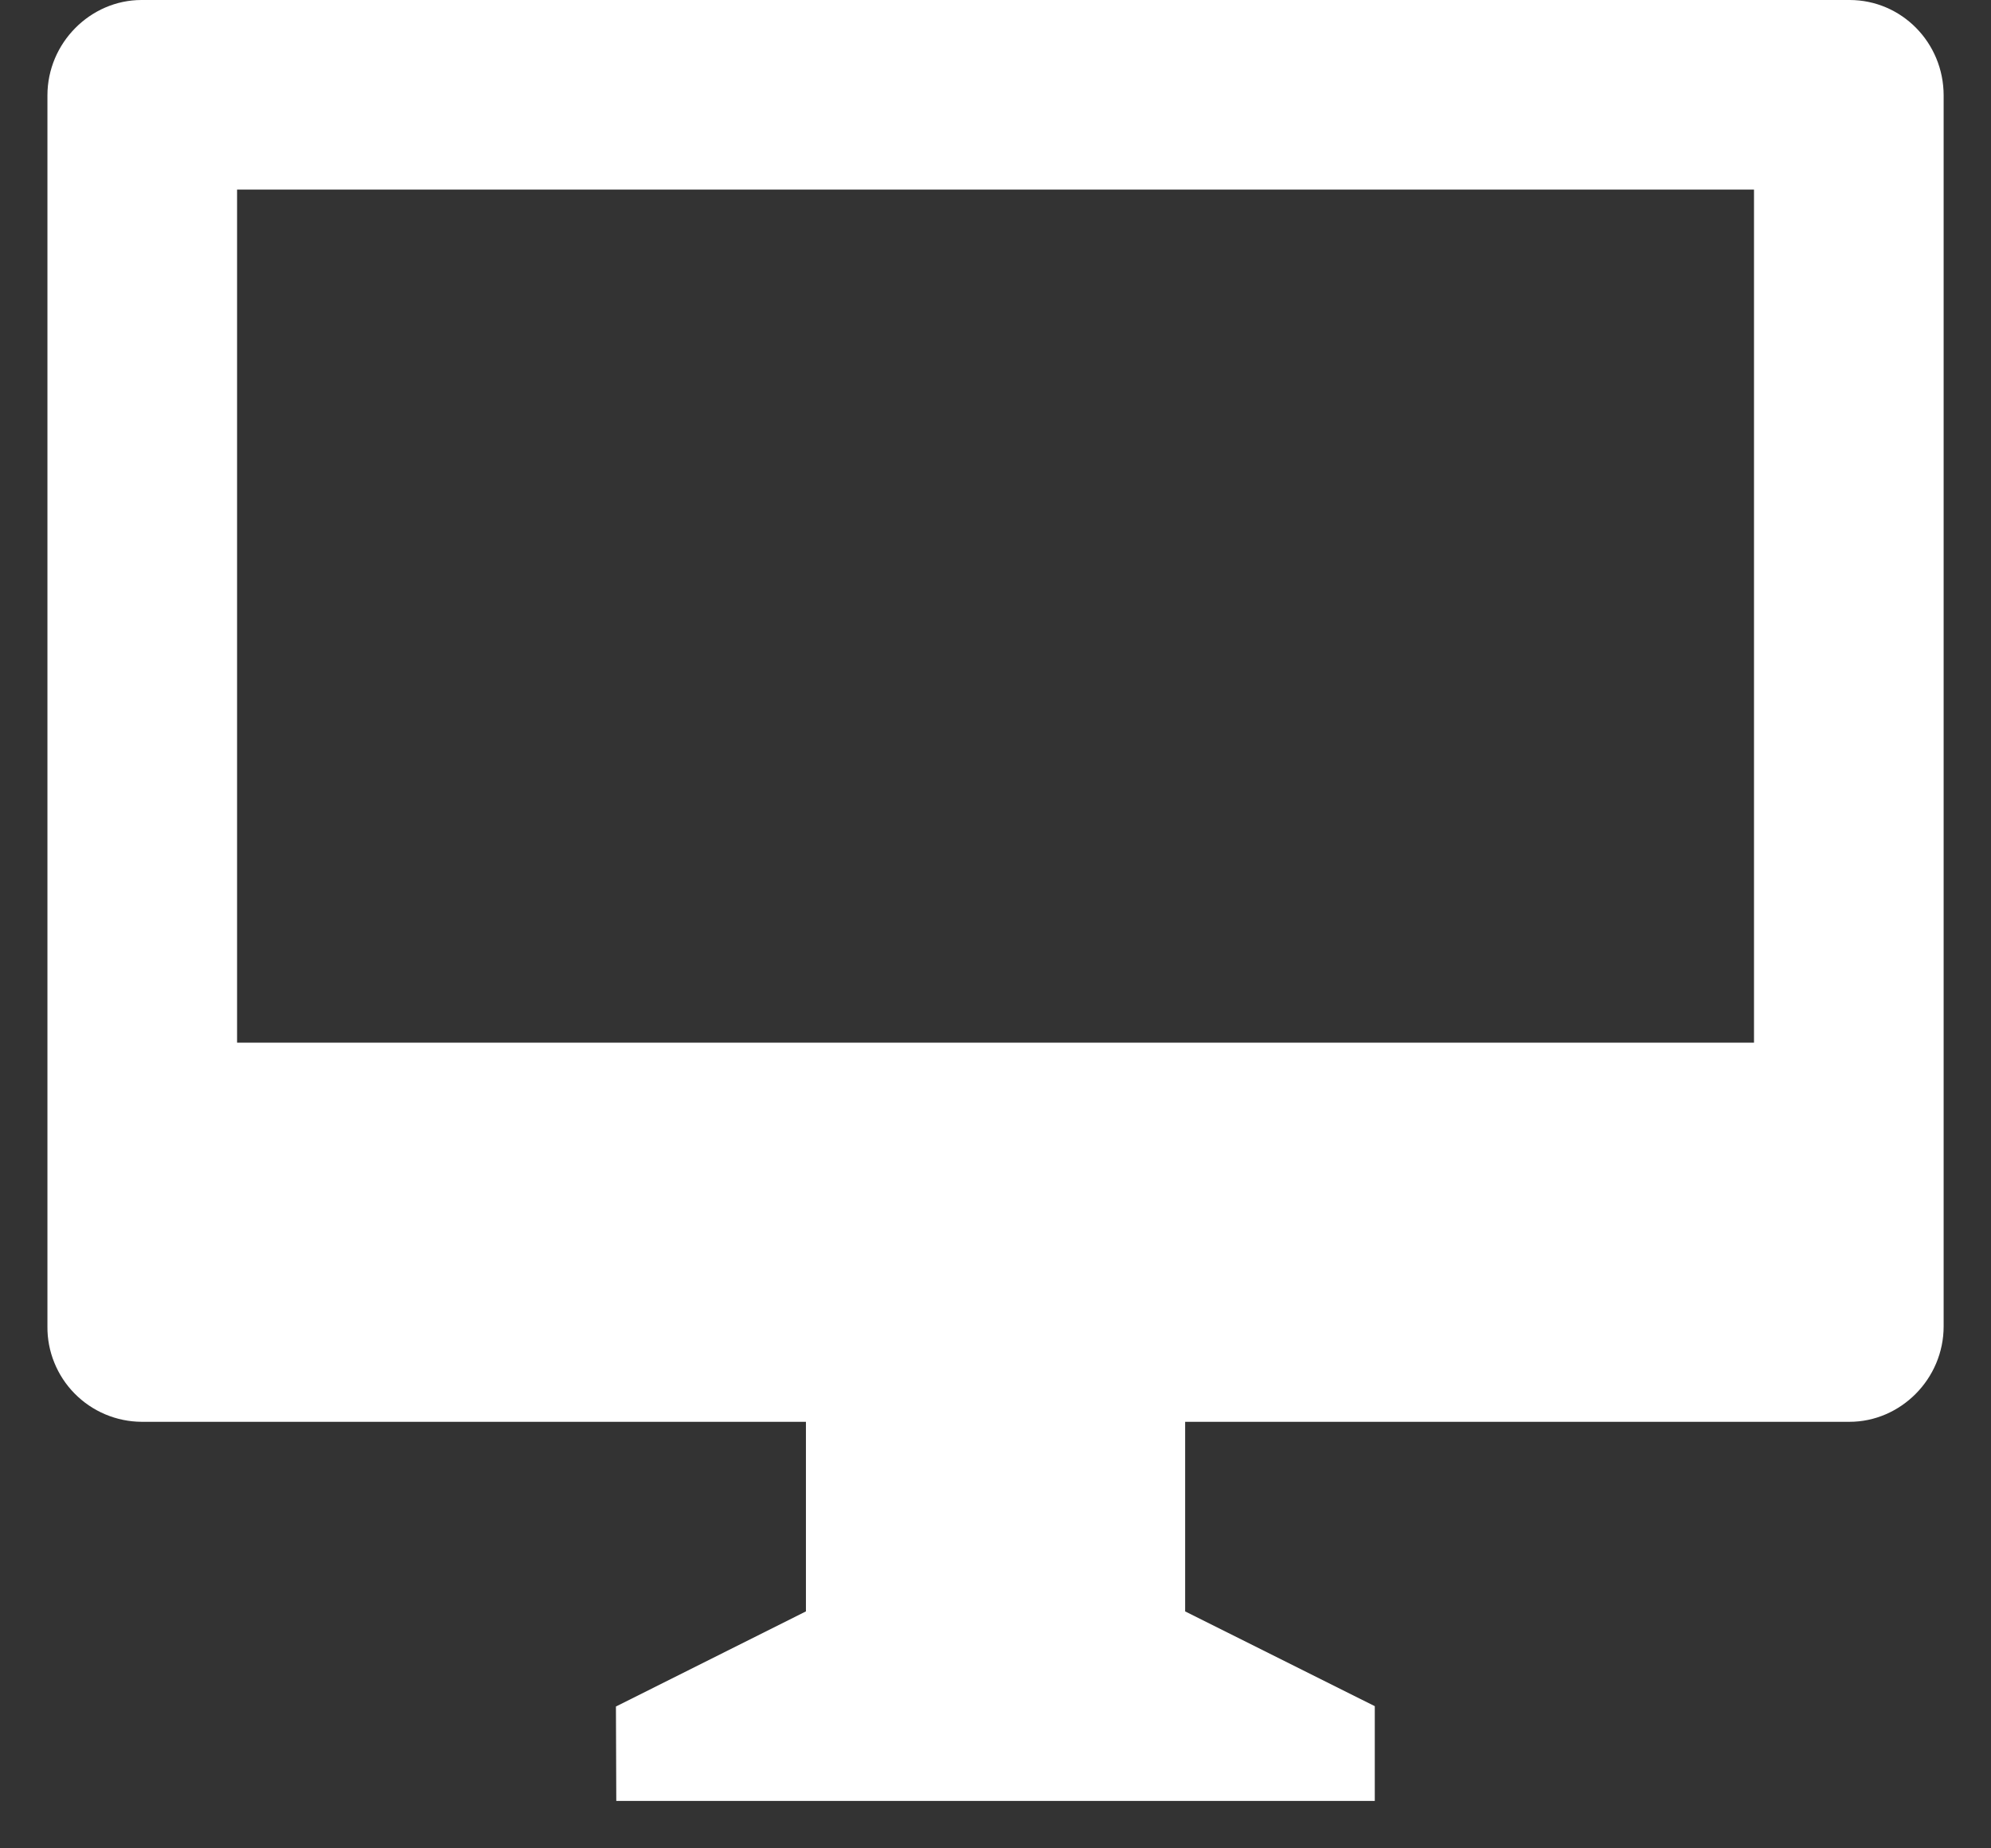 <svg width="28" height="26" viewBox="0 0 28 26" fill="none" xmlns="http://www.w3.org/2000/svg">
<rect x="0" y="0" width="28" height="26" fill="#333333" stroke="none"/>
<path d="M16.667 20V22.667L19.334 24V25.333H8.667L8.662 24.005L11.334 22.667V20H1.99C1.815 19.999 1.641 19.963 1.48 19.895C1.319 19.827 1.173 19.728 1.05 19.603C0.927 19.479 0.83 19.331 0.764 19.168C0.698 19.006 0.665 18.832 0.667 18.657V1.343C0.667 0.601 1.274 0 1.99 0H26.011C26.742 0 27.334 0.599 27.334 1.343V18.657C27.334 19.399 26.727 20 26.011 20H16.667ZM3.334 2.667V14.667H24.667V2.667H3.334Z" fill="white"/>
</svg>
